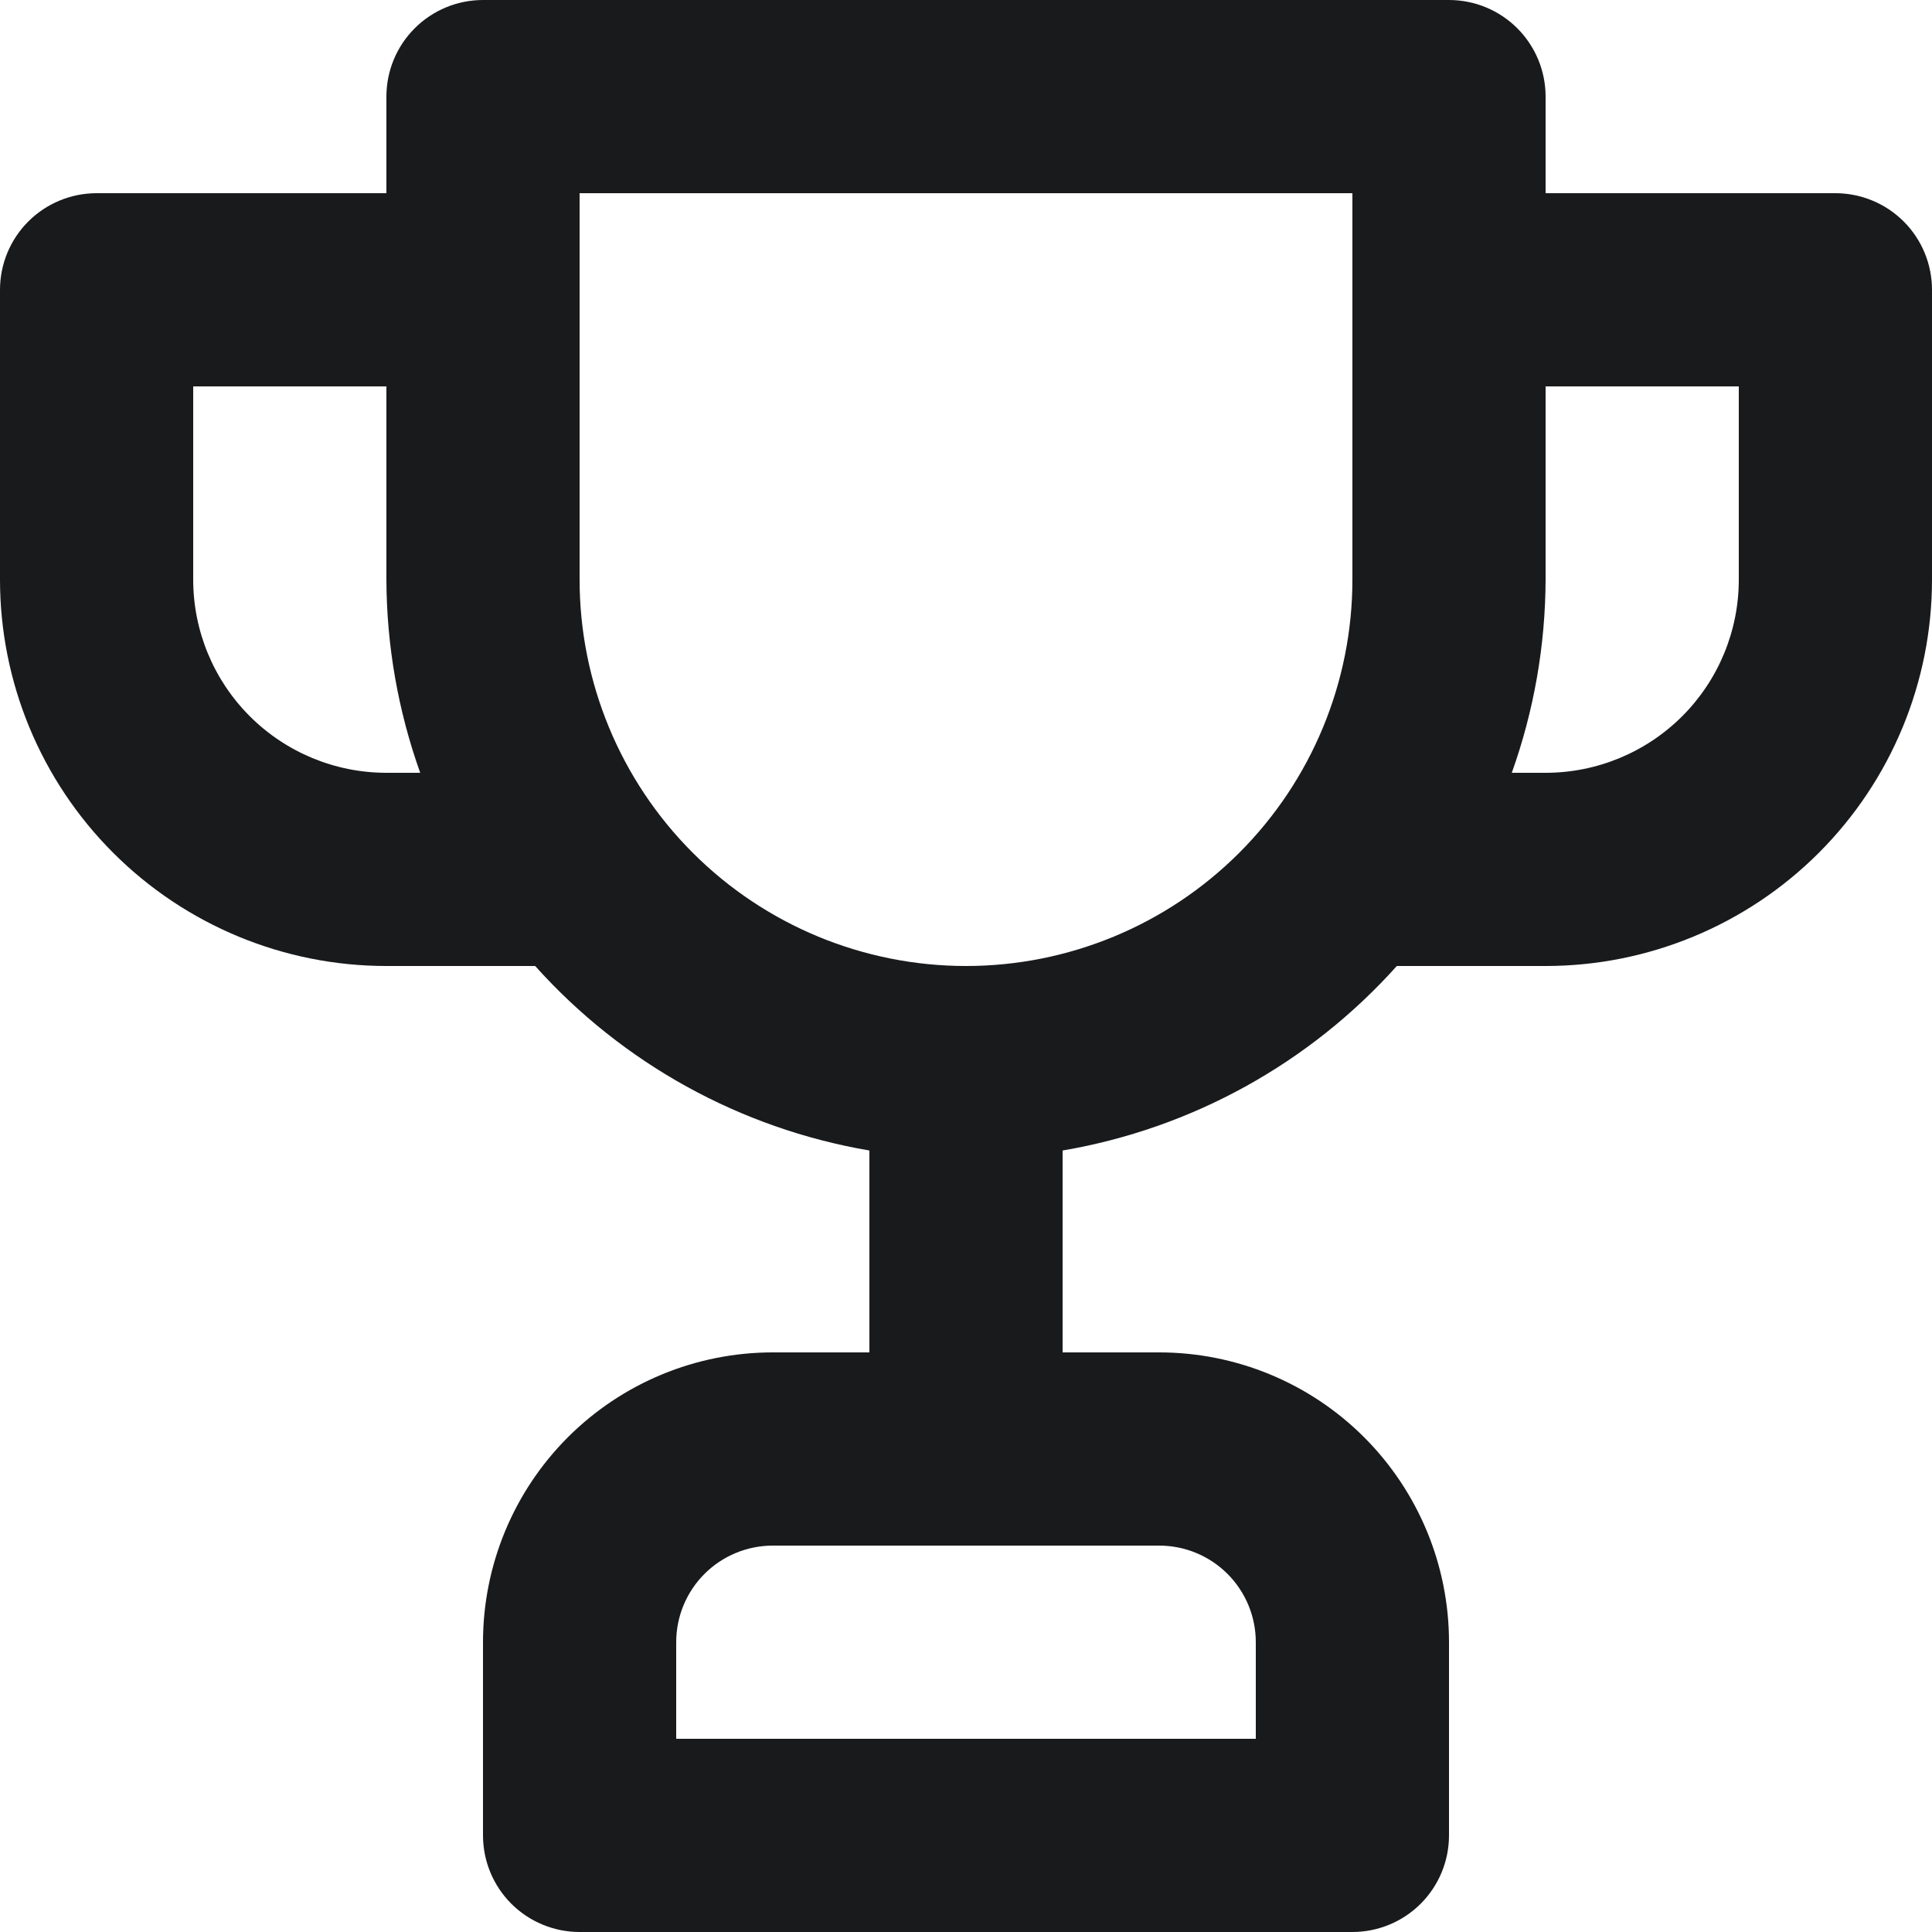 <svg width="70" height="70" viewBox="0 0 70 70" fill="none" xmlns="http://www.w3.org/2000/svg">
<path d="M66.5 7H56V3.5C56 2.572 55.631 1.681 54.975 1.025C54.319 0.369 53.428 0 52.5 0H17.5C16.572 0 15.681 0.369 15.025 1.025C14.369 1.681 14 2.572 14 3.5V7H3.5C2.572 7 1.681 7.369 1.025 8.025C0.369 8.681 0 9.572 0 10.5V21C0 24.713 1.475 28.274 4.101 30.899C6.726 33.525 10.287 35 14 35H19.39C22.556 38.532 26.824 40.888 31.5 41.685V49H28C25.215 49 22.544 50.106 20.575 52.075C18.606 54.044 17.5 56.715 17.5 59.5V66.5C17.5 67.428 17.869 68.319 18.525 68.975C19.181 69.631 20.072 70 21 70H49C49.928 70 50.819 69.631 51.475 68.975C52.131 68.319 52.5 67.428 52.5 66.5V59.5C52.5 56.715 51.394 54.044 49.425 52.075C47.456 50.106 44.785 49 42 49H38.5V41.685C43.176 40.888 47.444 38.532 50.61 35H56C59.713 35 63.274 33.525 65.9 30.899C68.525 28.274 70 24.713 70 21V10.5C70 9.572 69.631 8.681 68.975 8.025C68.319 7.369 67.428 7 66.5 7ZM14 28C12.143 28 10.363 27.262 9.05 25.95C7.737 24.637 7 22.857 7 21V14H14V21C14.008 23.386 14.422 25.753 15.225 28H14ZM42 56C42.928 56 43.819 56.369 44.475 57.025C45.131 57.681 45.5 58.572 45.5 59.5V63H24.5V59.5C24.5 58.572 24.869 57.681 25.525 57.025C26.181 56.369 27.072 56 28 56H42ZM49 21C49 24.713 47.525 28.274 44.9 30.899C42.274 33.525 38.713 35 35 35C31.287 35 27.726 33.525 25.101 30.899C22.475 28.274 21 24.713 21 21V7H49V21ZM63 21C63 22.857 62.263 24.637 60.95 25.95C59.637 27.262 57.856 28 56 28H54.775C55.578 25.753 55.992 23.386 56 21V14H63V21Z" fill="#191A1C"/>
</svg>

